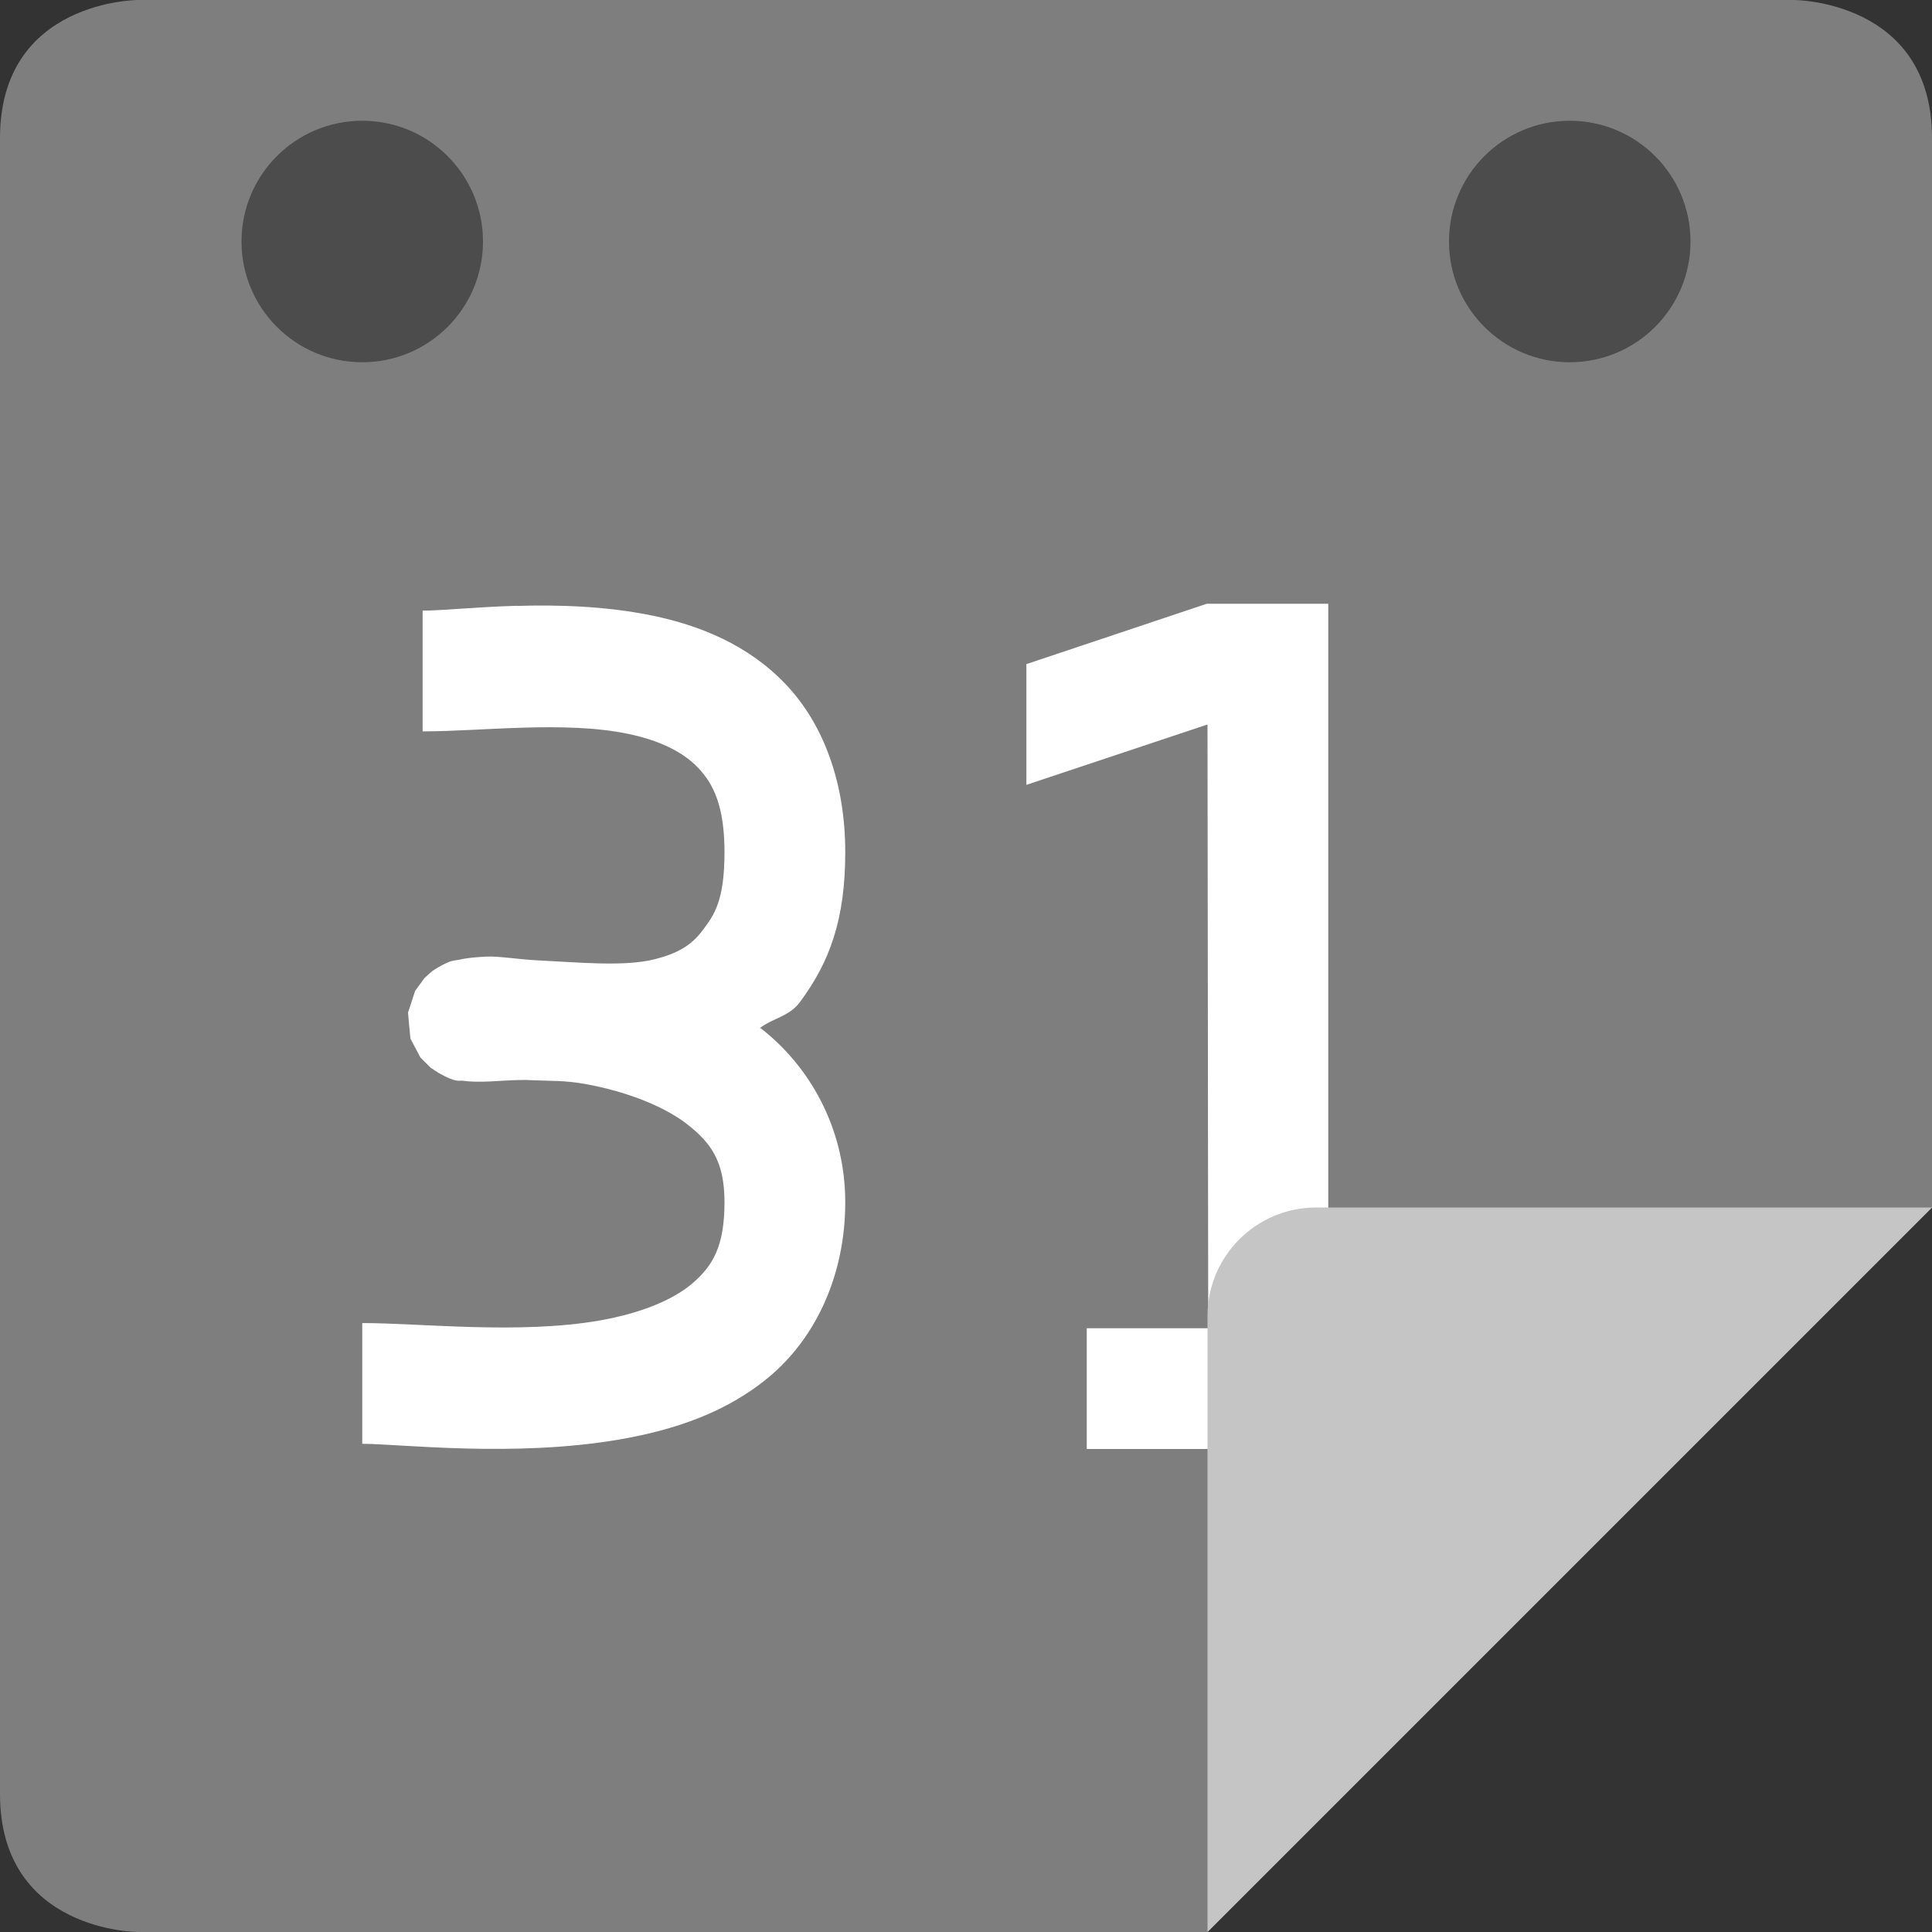 <svg xmlns="http://www.w3.org/2000/svg" width="16" height="16" version="1">
 <rect width="100%" height="100%" fill="#333333" stroke="none"/>
 <path d="m1.143 4e-8s-1.143 0-1.143 1.143v13.714c4e-8 1.143 1.143 1.143 1.143 1.143h8.857l6-6v-8.857c0-1.143-1.143-1.143-1.143-1.143z" style="fill:#7e7e7e"/>
 <path style="fill:#ffffff" d="M 4.277,5.017 C 3.938,5.027 3.657,5.057 3.5,5.057 l 0,1 c 0.488,0 1.175,-0.089 1.699,0.02 0.262,0.054 0.457,0.15 0.582,0.281 C 5.906,6.489 6,6.672 6,7.057 6,7.463 5.913,7.579 5.82,7.703 5.728,7.828 5.611,7.896 5.426,7.943 c -0.254,0.065 -0.627,0.027 -0.977,0.01 -0.137,-0.006 -0.322,-0.036 -0.42,-0.031 -0.059,0.003 -0.111,0.007 -0.16,0.014 -0.024,0.003 -0.046,0.007 -0.076,0.014 -0.03,0.006 -0.051,-0.004 -0.164,0.061 -0.014,0.008 -0.049,0.031 -0.049,0.031 -3.262e-4,2.399e-4 -0.064,0.056 -0.064,0.057 -2.279e-4,2.371e-4 -0.078,0.107 -0.078,0.107 -1.287e-4,2.34e-4 -0.059,0.179 -0.059,0.18 -2.85e-5,2.305e-4 0.019,0.215 0.02,0.215 7.23e-5,2.267e-4 0.082,0.156 0.082,0.156 1.741e-4,2.226e-4 0.086,0.086 0.086,0.086 2.769e-4,2.181e-4 0.048,0.032 0.066,0.043 0.15,0.084 0.164,0.06 0.197,0.064 0.066,0.009 0.109,0.008 0.17,0.008 0.077,0 0.295,-0.021 0.41,-0.012 0.149,0.007 0.267,-2.643e-4 0.447,0.033 0.314,0.058 0.631,0.174 0.832,0.33 C 5.89,9.465 6,9.62 6,9.957 6,10.32 5.903,10.482 5.738,10.625 5.574,10.768 5.299,10.877 4.965,10.936 4.296,11.052 3.488,10.957 3,10.957 l 0,1 c 0.313,0 1.256,0.116 2.137,-0.037 C 5.577,11.843 6.028,11.699 6.395,11.381 6.761,11.062 7,10.554 7,9.957 7,9.334 6.696,8.823 6.303,8.518 c -0.003,-0.002 -0.007,-0.002 -0.01,-0.004 C 6.401,8.431 6.536,8.418 6.623,8.301 6.874,7.964 7,7.61 7,7.057 7,6.481 6.82,5.997 6.508,5.668 6.195,5.338 5.79,5.178 5.402,5.098 c -0.388,-0.08 -0.786,-0.09 -1.125,-0.08 z m 5.717,-0.017 -1.494,0.5 0,1 1.5,-0.5 L 10.006,11 9,11 l 0,1 3,0 0,-1 -1,0 0,-6 z"/>
 <path d="m16 10h-5.1c-0.497 0-0.9 0.403-0.9 0.9v5.1z" style="fill:#c5c5c5"/>
 <circle style="opacity:0.4;fill-rule:evenodd" cx="3" cy="2" r="1"/>
 <circle cx="13" cy="2" r="1" style="opacity:0.4;fill-rule:evenodd"/>
</svg>
